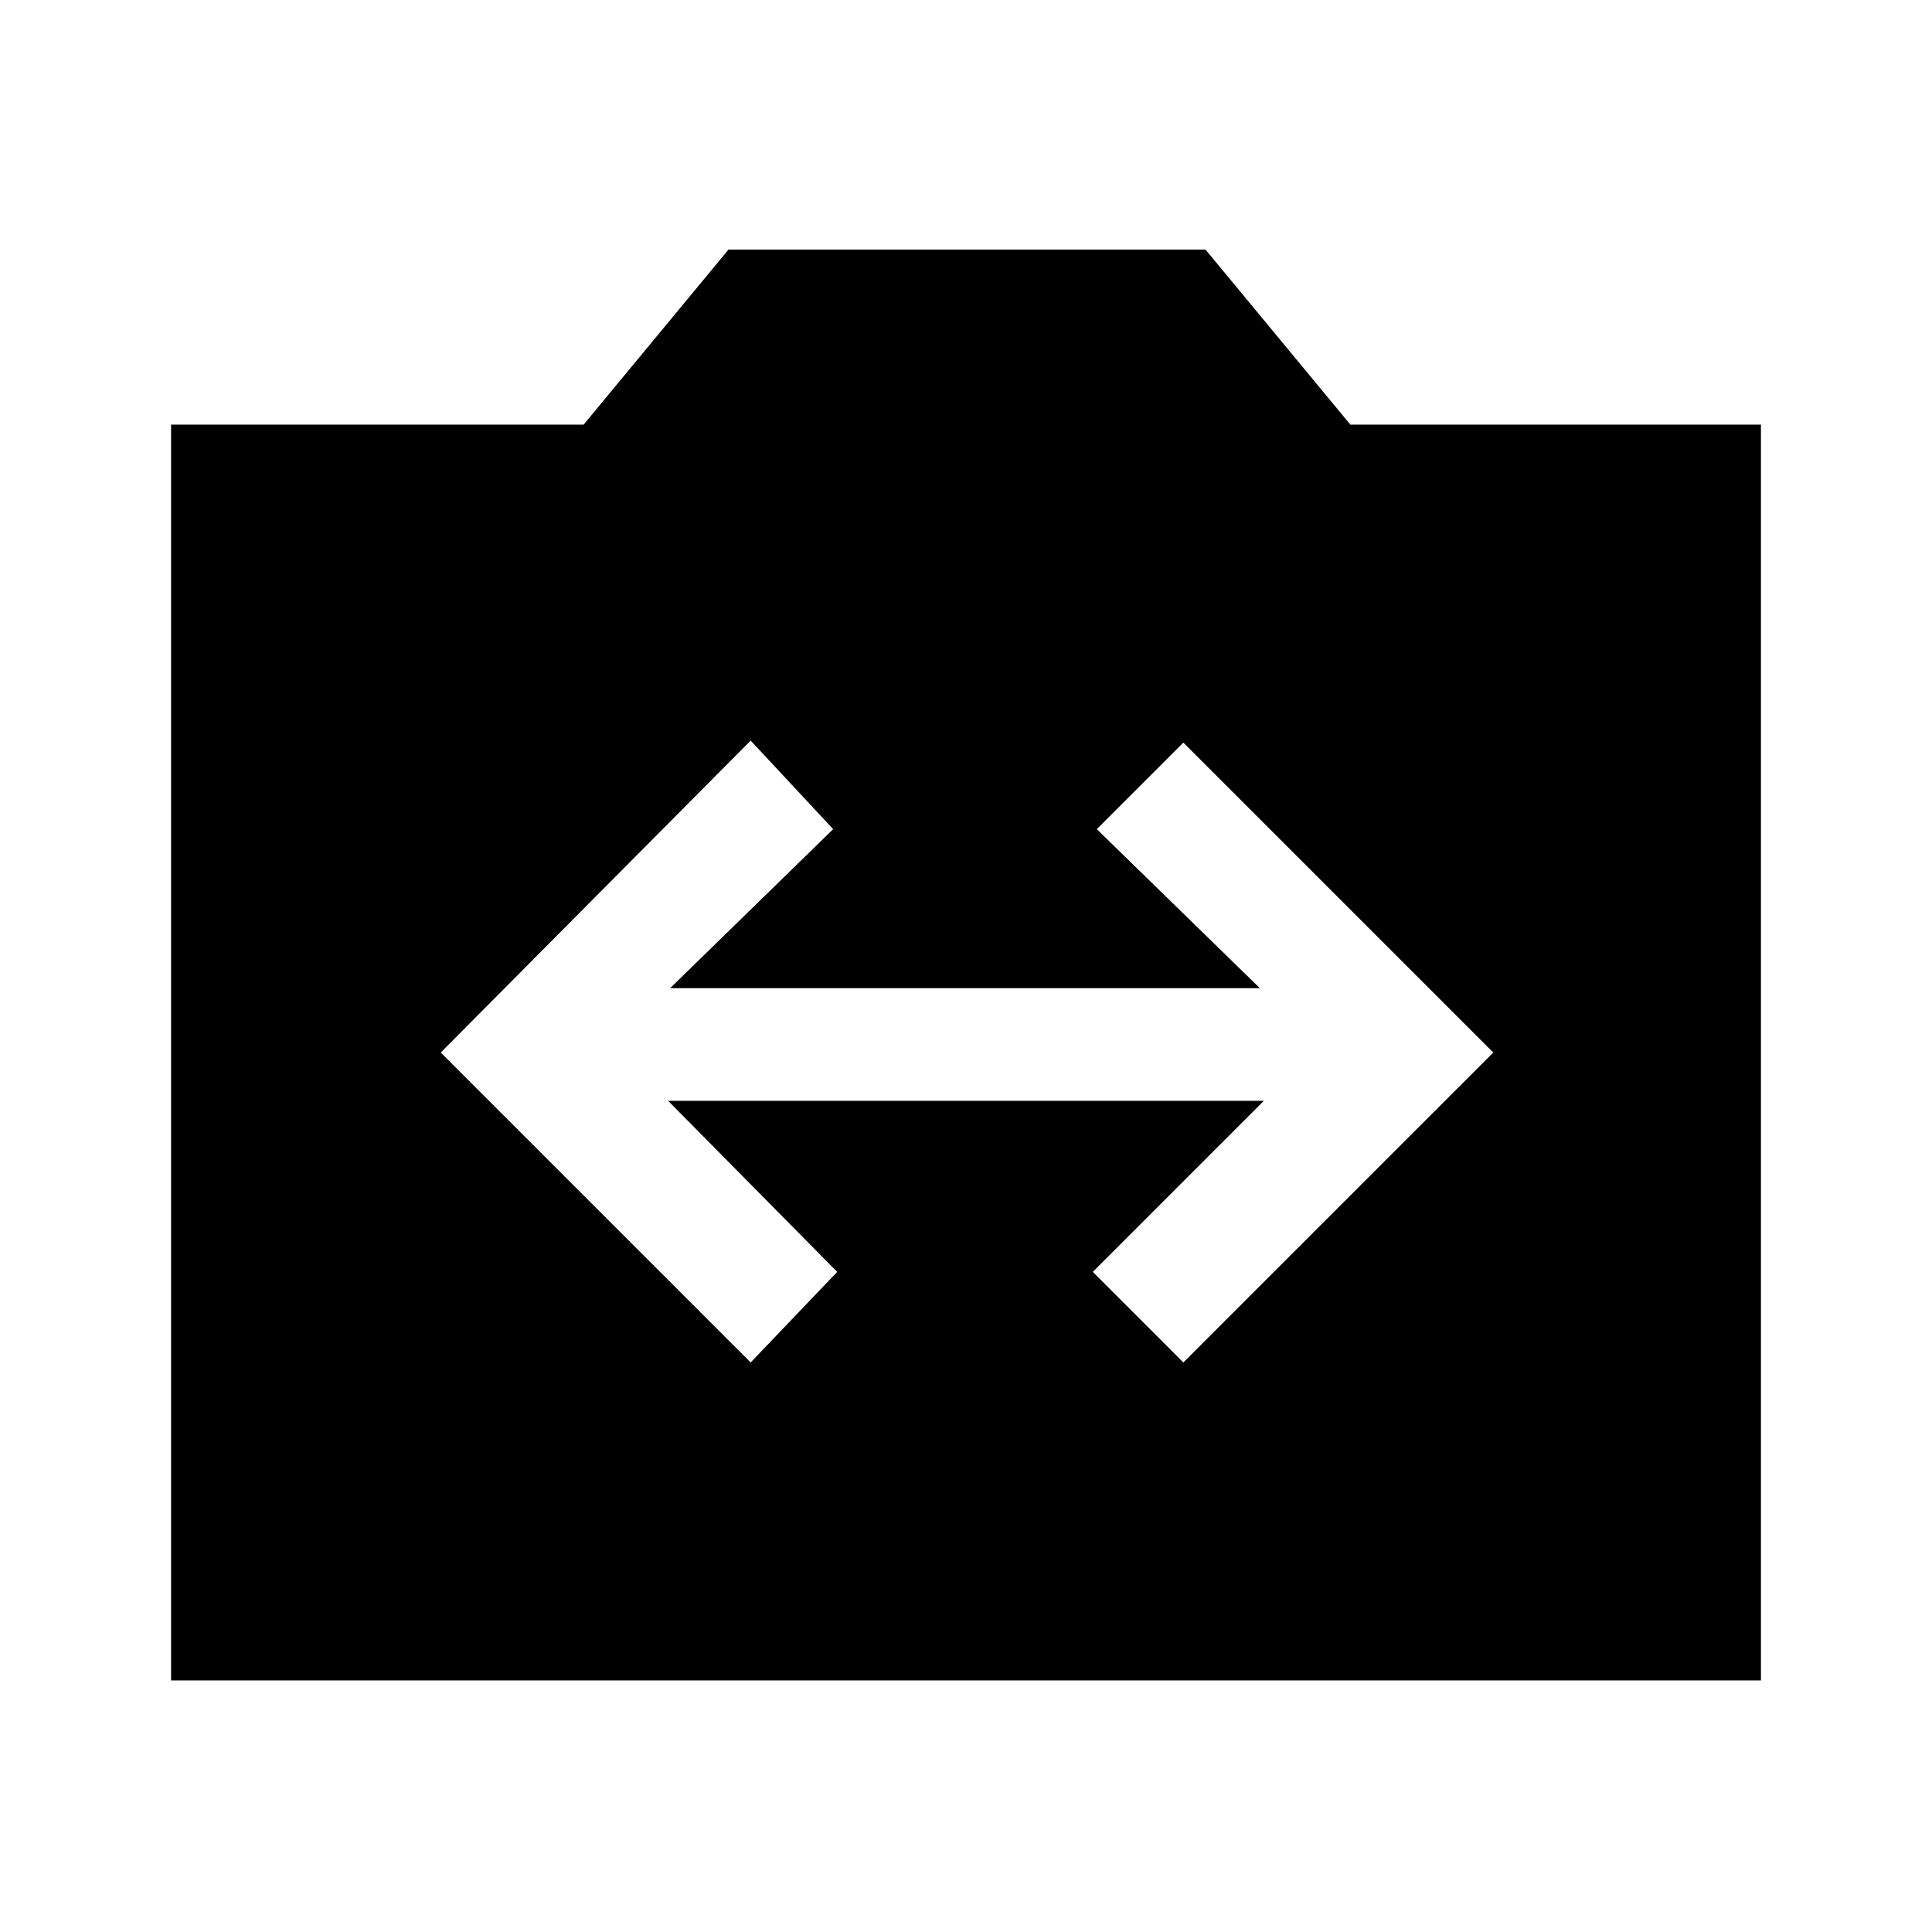 <svg xmlns="http://www.w3.org/2000/svg" height="48" width="48"><path d="M18.65 33.85 20.8 31.6 16.6 27.35H31.4L27.15 31.6L29.4 33.85L37.1 26.15L29.4 18.45L27.25 20.6L31.3 24.55H16.65L20.7 20.6L18.65 18.4L10.95 26.15ZM4.25 41.75V10.55H14.5L18.1 6.2H29.95L33.55 10.55H43.75V41.75Z"/></svg>